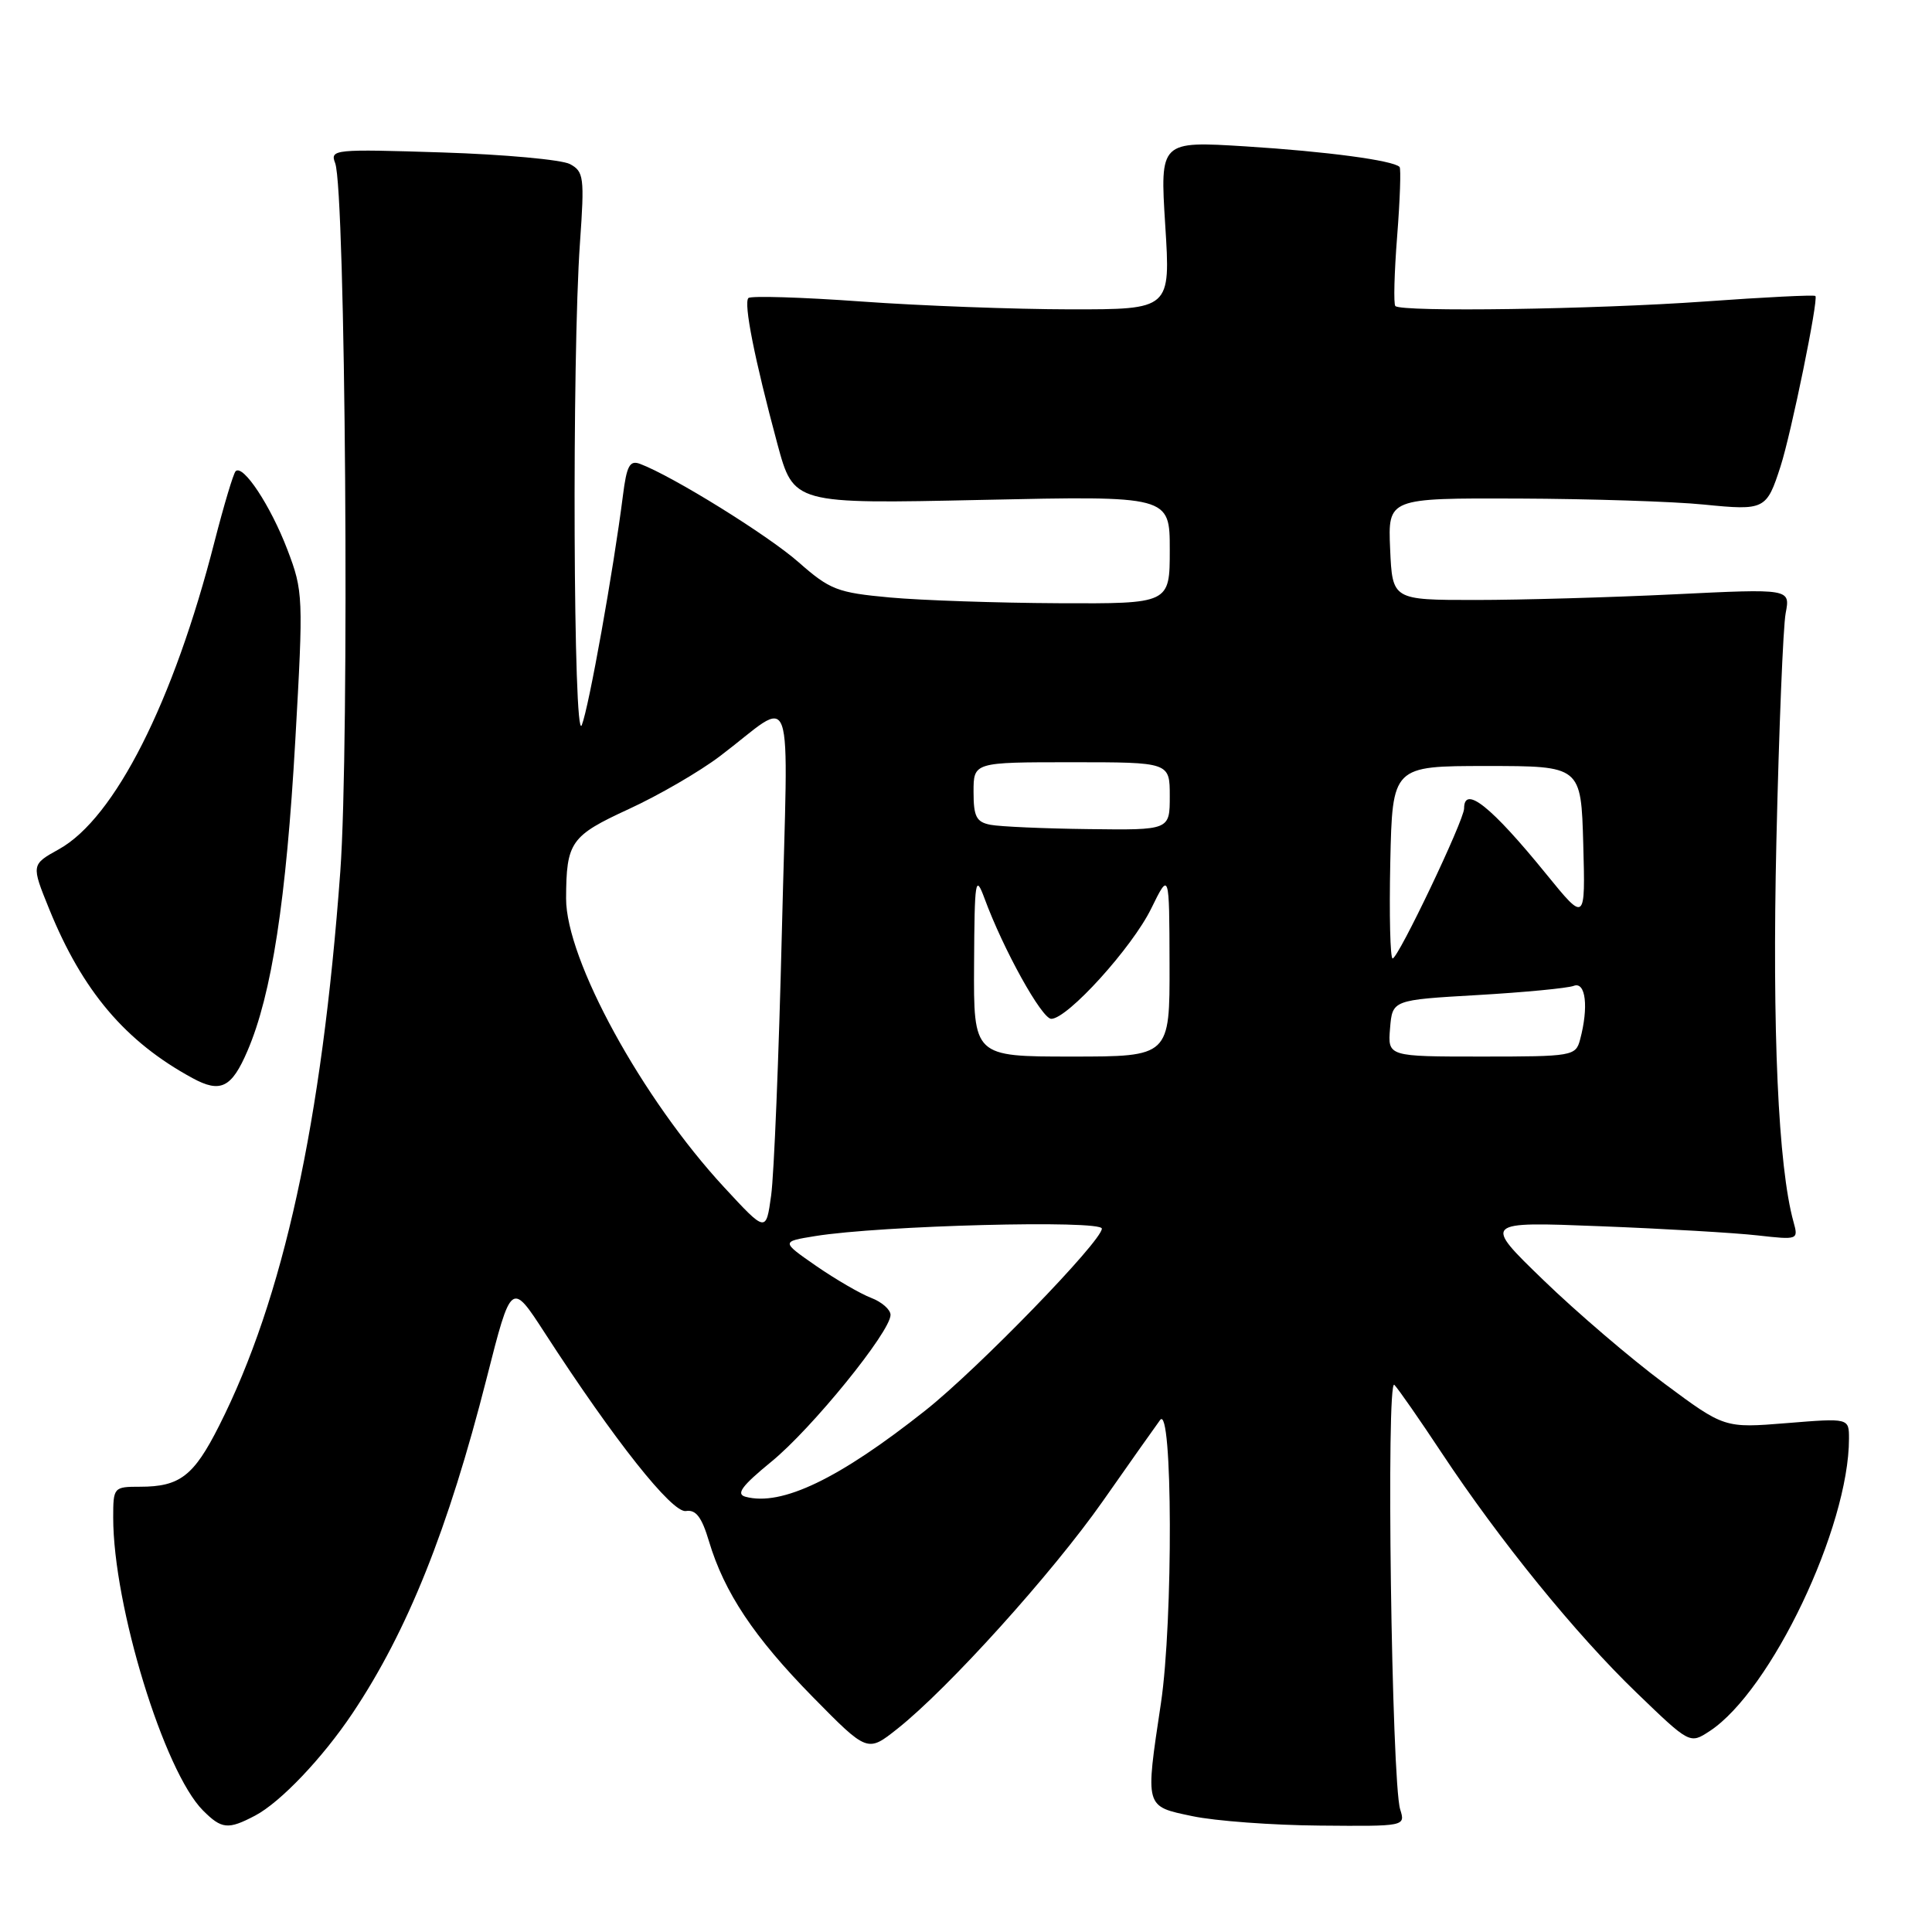 <?xml version="1.0" encoding="UTF-8" standalone="no"?>
<!DOCTYPE svg PUBLIC "-//W3C//DTD SVG 1.1//EN" "http://www.w3.org/Graphics/SVG/1.1/DTD/svg11.dtd" >
<svg xmlns="http://www.w3.org/2000/svg" xmlns:xlink="http://www.w3.org/1999/xlink" version="1.1" viewBox="0 0 256 256">
 <g >
 <path fill="currentColor"
d=" M 33.80 240.58 C 37.15 238.82 42.75 232.94 46.72 227.00 C 54.00 216.12 59.39 202.65 64.48 182.64 C 67.75 169.77 67.75 169.77 72.20 176.64 C 81.40 190.85 89.06 200.51 90.89 200.22 C 92.21 200.00 92.99 201.03 93.94 204.22 C 95.97 211.01 99.92 216.94 107.70 224.86 C 114.94 232.22 114.94 232.22 118.91 229.07 C 125.65 223.73 139.44 208.45 146.13 198.91 C 149.63 193.91 153.05 189.07 153.72 188.16 C 155.38 185.90 155.46 214.77 153.83 225.68 C 151.74 239.61 151.66 239.32 158.00 240.65 C 161.03 241.29 168.61 241.85 174.87 241.90 C 186.21 242.00 186.23 242.00 185.53 239.75 C 184.39 236.07 183.65 182.36 184.76 183.50 C 185.29 184.05 188.11 188.10 191.02 192.50 C 198.72 204.13 208.79 216.53 216.86 224.30 C 223.91 231.10 223.91 231.10 226.54 229.38 C 234.66 224.06 245.00 202.36 245.00 190.63 C 245.00 187.90 245.00 187.90 236.75 188.57 C 228.49 189.24 228.49 189.24 220.50 183.30 C 216.10 180.03 208.90 173.87 204.50 169.61 C 196.50 161.87 196.50 161.87 212.00 162.48 C 220.53 162.81 229.93 163.36 232.91 163.70 C 238.25 164.30 238.31 164.28 237.65 161.91 C 235.62 154.58 234.81 136.50 235.38 111.50 C 235.72 96.65 236.27 83.04 236.61 81.25 C 237.23 78.00 237.23 78.00 221.86 78.75 C 213.41 79.16 201.55 79.50 195.50 79.50 C 184.50 79.50 184.50 79.50 184.20 72.75 C 183.91 66.00 183.91 66.00 201.20 66.06 C 210.72 66.10 221.78 66.45 225.80 66.86 C 233.84 67.66 234.08 67.54 235.93 61.80 C 237.35 57.40 240.98 39.65 240.55 39.22 C 240.39 39.05 233.78 39.38 225.88 39.95 C 211.30 40.99 185.70 41.37 184.89 40.55 C 184.64 40.31 184.75 36.14 185.13 31.30 C 185.51 26.46 185.65 22.33 185.45 22.12 C 184.59 21.25 175.74 20.07 165.10 19.40 C 153.70 18.69 153.70 18.69 154.40 29.84 C 155.11 41.00 155.11 41.00 141.80 40.99 C 134.49 40.98 122.03 40.52 114.12 39.95 C 106.22 39.38 99.49 39.18 99.17 39.49 C 98.51 40.16 99.98 47.58 103.01 58.83 C 105.16 66.78 105.16 66.78 130.08 66.24 C 155.00 65.70 155.00 65.70 155.00 72.85 C 155.00 80.00 155.00 80.00 140.25 79.93 C 132.14 79.89 122.09 79.55 117.92 79.17 C 110.95 78.53 109.98 78.16 105.81 74.49 C 101.73 70.90 89.11 63.08 84.82 61.47 C 83.44 60.95 83.04 61.70 82.54 65.67 C 81.29 75.52 78.03 93.74 77.09 96.08 C 75.97 98.88 75.77 47.37 76.85 32.15 C 77.46 23.48 77.36 22.73 75.52 21.74 C 74.42 21.16 66.81 20.46 58.60 20.20 C 44.27 19.74 43.71 19.79 44.41 21.61 C 45.79 25.20 46.33 98.68 45.09 115.50 C 42.65 148.75 37.55 172.07 29.03 188.93 C 25.68 195.57 23.83 197.00 18.57 197.00 C 15.06 197.00 15.00 197.07 15.00 201.09 C 15.00 212.75 21.74 234.74 26.90 239.90 C 29.38 242.38 30.22 242.46 33.80 240.58 Z  M 32.79 139.25 C 36.01 131.77 37.93 119.25 39.13 98.08 C 40.21 79.04 40.18 78.34 38.08 72.83 C 35.86 67.01 32.20 61.47 31.22 62.44 C 30.92 62.75 29.67 66.93 28.43 71.75 C 23.00 93.01 15.21 108.41 7.82 112.52 C 4.13 114.57 4.13 114.57 6.53 120.48 C 10.94 131.33 16.61 138.02 25.50 142.85 C 29.22 144.88 30.69 144.15 32.79 139.25 Z  M 98.79 198.33 C 97.48 197.98 98.28 196.90 102.21 193.68 C 107.56 189.32 118.00 176.46 118.00 174.23 C 118.00 173.53 116.84 172.51 115.42 171.97 C 114.01 171.43 110.75 169.54 108.17 167.76 C 103.50 164.52 103.50 164.52 108.00 163.79 C 116.67 162.38 146.00 161.62 146.00 162.80 C 146.00 164.45 129.60 181.36 122.62 186.89 C 111.16 195.97 103.58 199.61 98.79 198.33 Z  M 95.96 157.33 C 85.06 145.55 74.99 127.14 75.01 119.05 C 75.04 111.56 75.60 110.76 83.33 107.20 C 87.27 105.39 92.70 102.24 95.39 100.20 C 105.54 92.53 104.43 89.38 103.60 123.52 C 103.20 140.01 102.56 155.71 102.18 158.41 C 101.50 163.32 101.50 163.32 95.96 157.33 Z  M 129.07 127.75 C 129.13 116.54 129.25 115.80 130.44 119.01 C 132.93 125.79 138.04 135.00 139.30 135.00 C 141.45 135.00 150.01 125.56 152.54 120.39 C 154.94 115.50 154.94 115.50 154.97 127.75 C 155.00 140.00 155.00 140.00 142.00 140.00 C 129.00 140.00 129.00 140.00 129.07 127.75 Z  M 184.19 136.25 C 184.50 132.50 184.50 132.50 195.78 131.85 C 201.98 131.49 207.72 130.94 208.53 130.63 C 210.12 130.02 210.52 133.45 209.37 137.75 C 208.79 139.93 208.38 140.00 196.32 140.00 C 183.88 140.00 183.88 140.00 184.19 136.25 Z  M 184.22 114.25 C 184.50 101.50 184.50 101.50 197.00 101.50 C 209.50 101.50 209.50 101.50 209.79 111.85 C 210.07 122.19 210.07 122.19 204.91 115.85 C 197.59 106.84 194.00 103.98 194.00 107.13 C 194.00 108.69 185.27 127.00 184.53 127.00 C 184.21 127.00 184.07 121.26 184.22 114.25 Z  M 131.25 109.29 C 129.37 108.93 129.00 108.21 129.00 104.93 C 129.00 101.00 129.00 101.00 142.00 101.00 C 155.00 101.00 155.00 101.00 155.00 105.50 C 155.00 110.00 155.00 110.00 144.25 109.86 C 138.34 109.79 132.49 109.53 131.25 109.29 Z "/>
</g>
</svg>